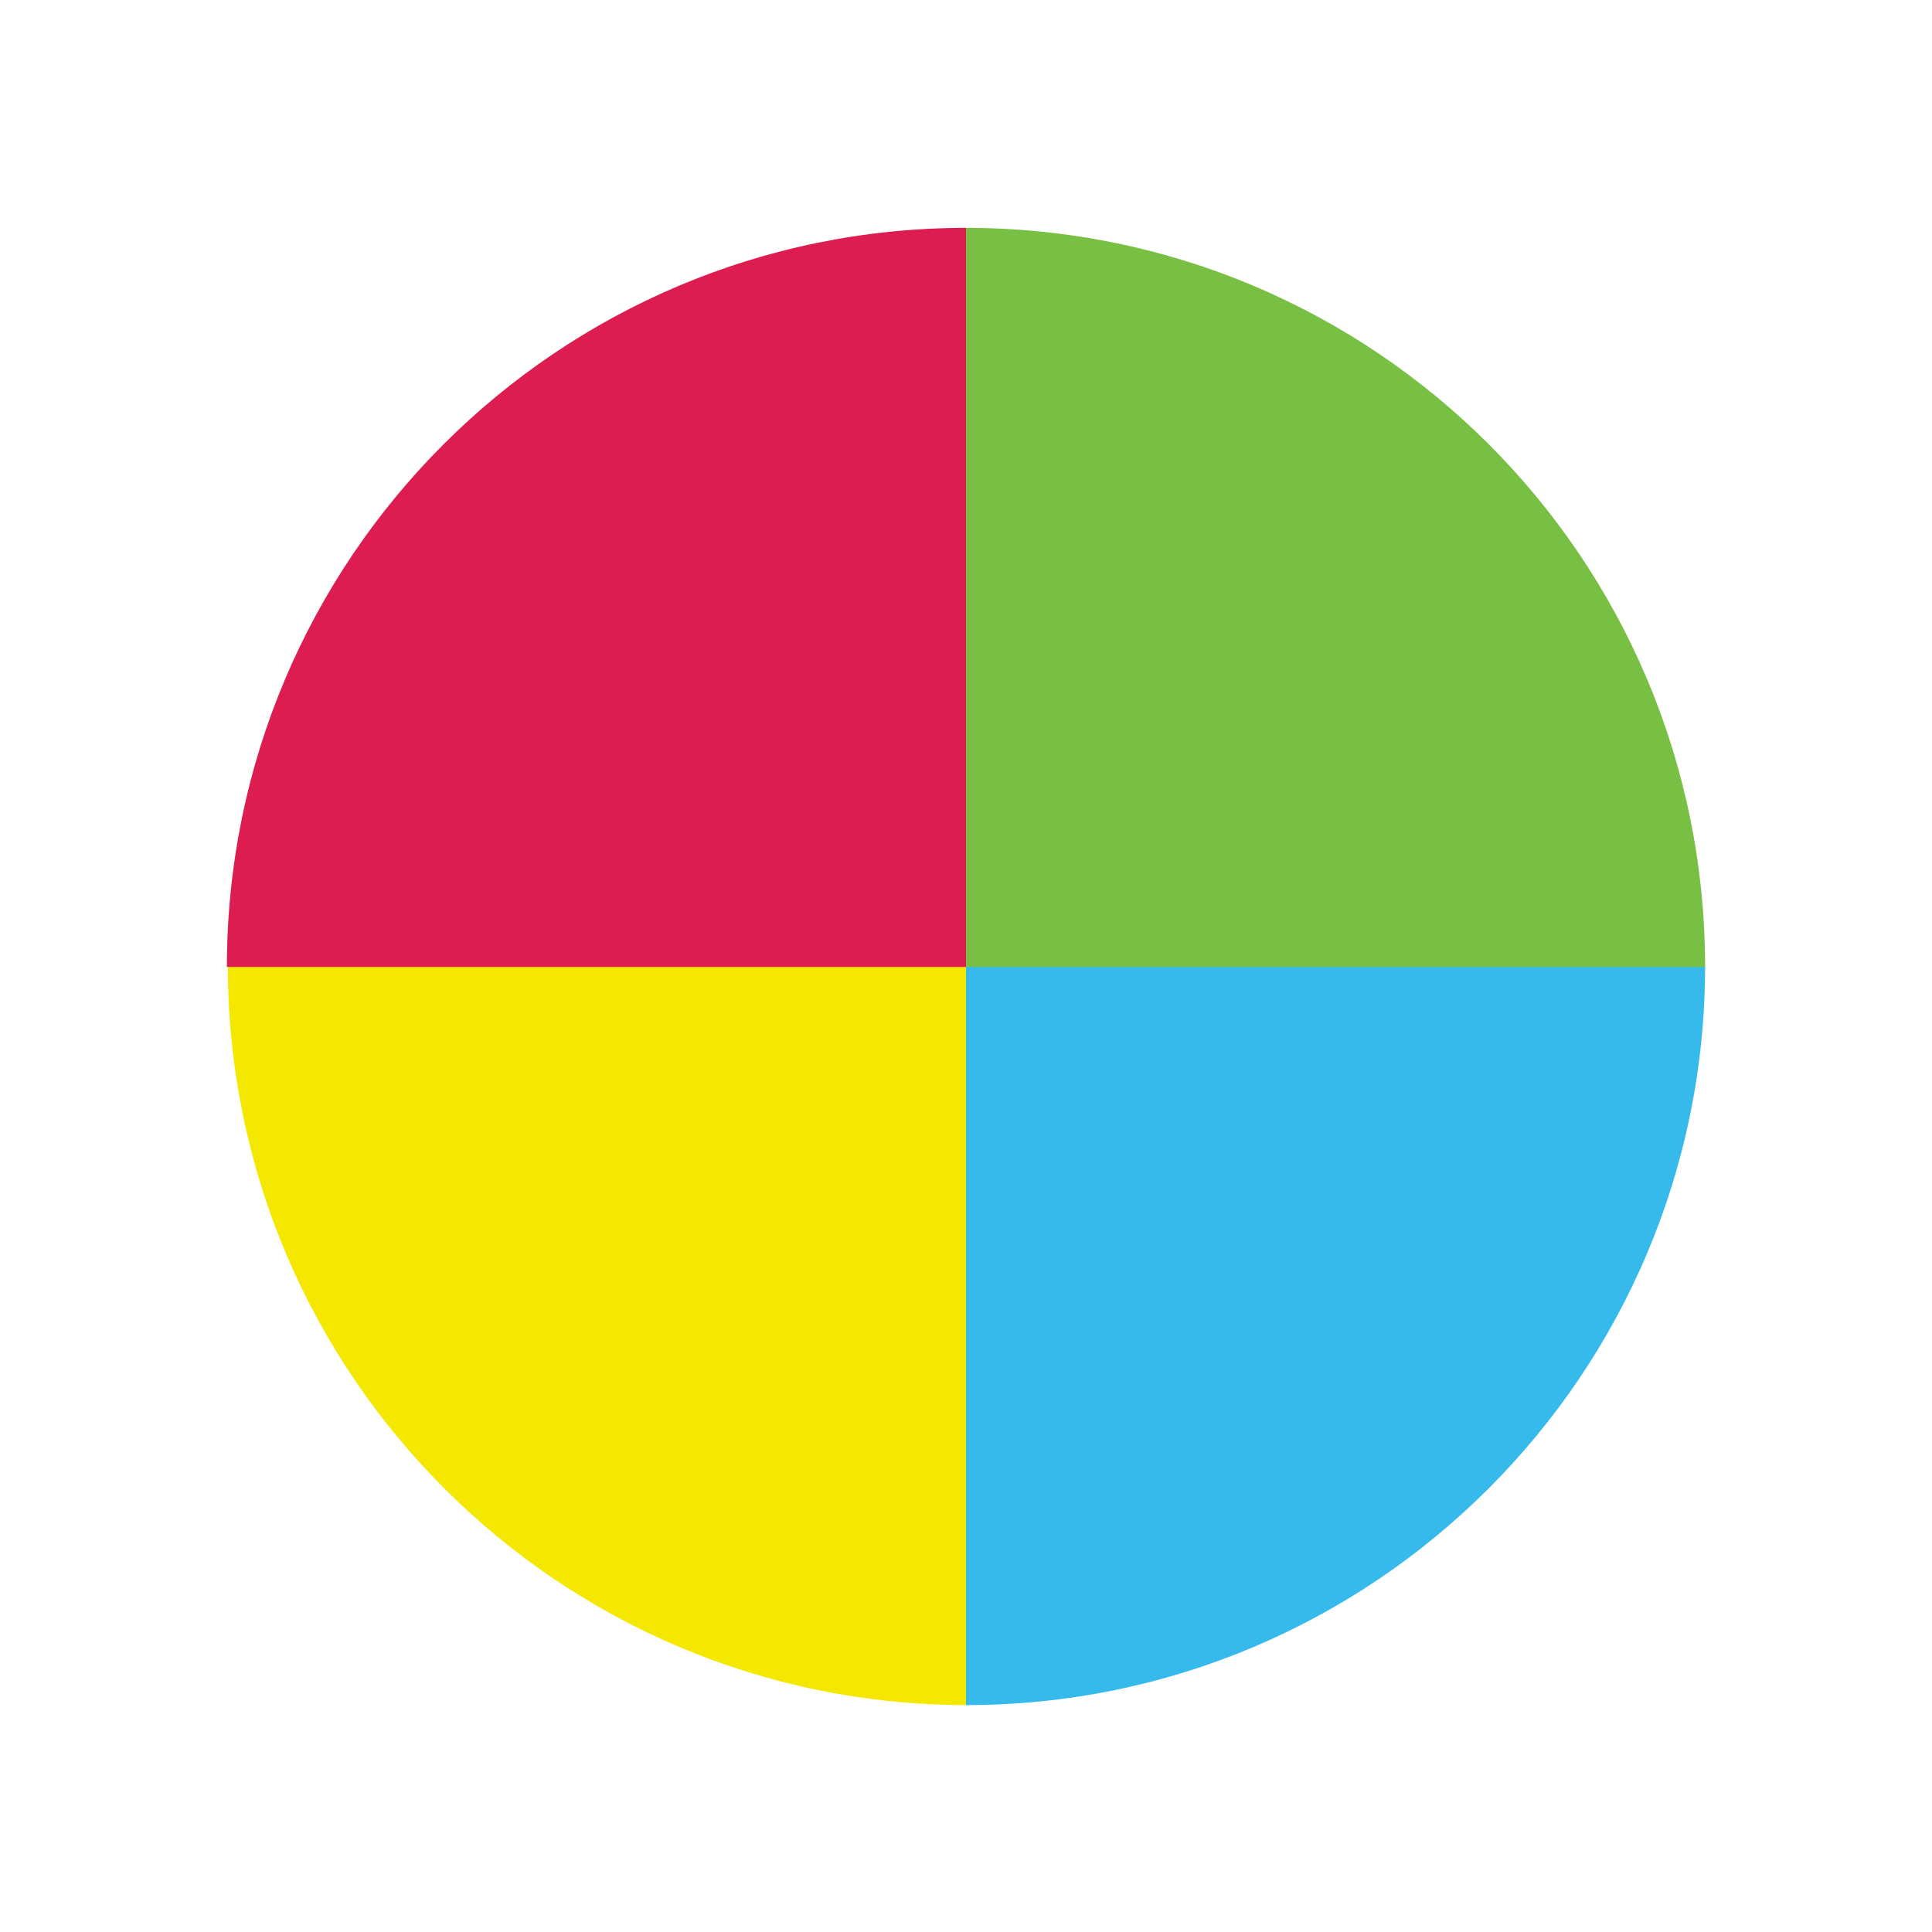 <?xml version="1.0" encoding="utf-8"?>
<svg version="1.1" id="Layer_1" xmlns="http://www.w3.org/2000/svg" xmlns:xlink="http://www.w3.org/1999/xlink" x="0px" y="0px"
	 viewBox="0 0 198.4 198.4" style="enable-background:new 0 0 198.4 198.4;" xml:space="preserve">
<style type="text/css">
	.st0{fill:#F4E800;}
	.st1{fill:#DD1C4F;}
	.st2{fill:#36BAEC;}
	.st3{fill:#78C043;}
</style>
<g>
	<path class="st0" d="M23.4,99.2c0,41.9,34,75.9,75.9,75.9c0-25.3,0-50.6,0-75.9C73.9,99.2,48.6,99.2,23.4,99.2z"/>
	<path class="st1" d="M99.2,23.4c-41.9,0-75.9,34-75.9,75.9c25.3,0,50.6,0,75.9,0C99.2,73.9,99.2,48.6,99.2,23.4z"/>
	<path class="st2" d="M99.2,175.1c41.9,0,75.9-34,75.9-75.9c-25.3,0-50.6,0-75.9,0C99.2,124.5,99.2,149.8,99.2,175.1z"/>
	<path class="st3" d="M99.2,23.4c0,25.3,0,50.6,0,75.9c25.3,0,50.6,0,75.9,0C175.1,57.3,141.1,23.4,99.2,23.4z"/>
</g>
</svg>

